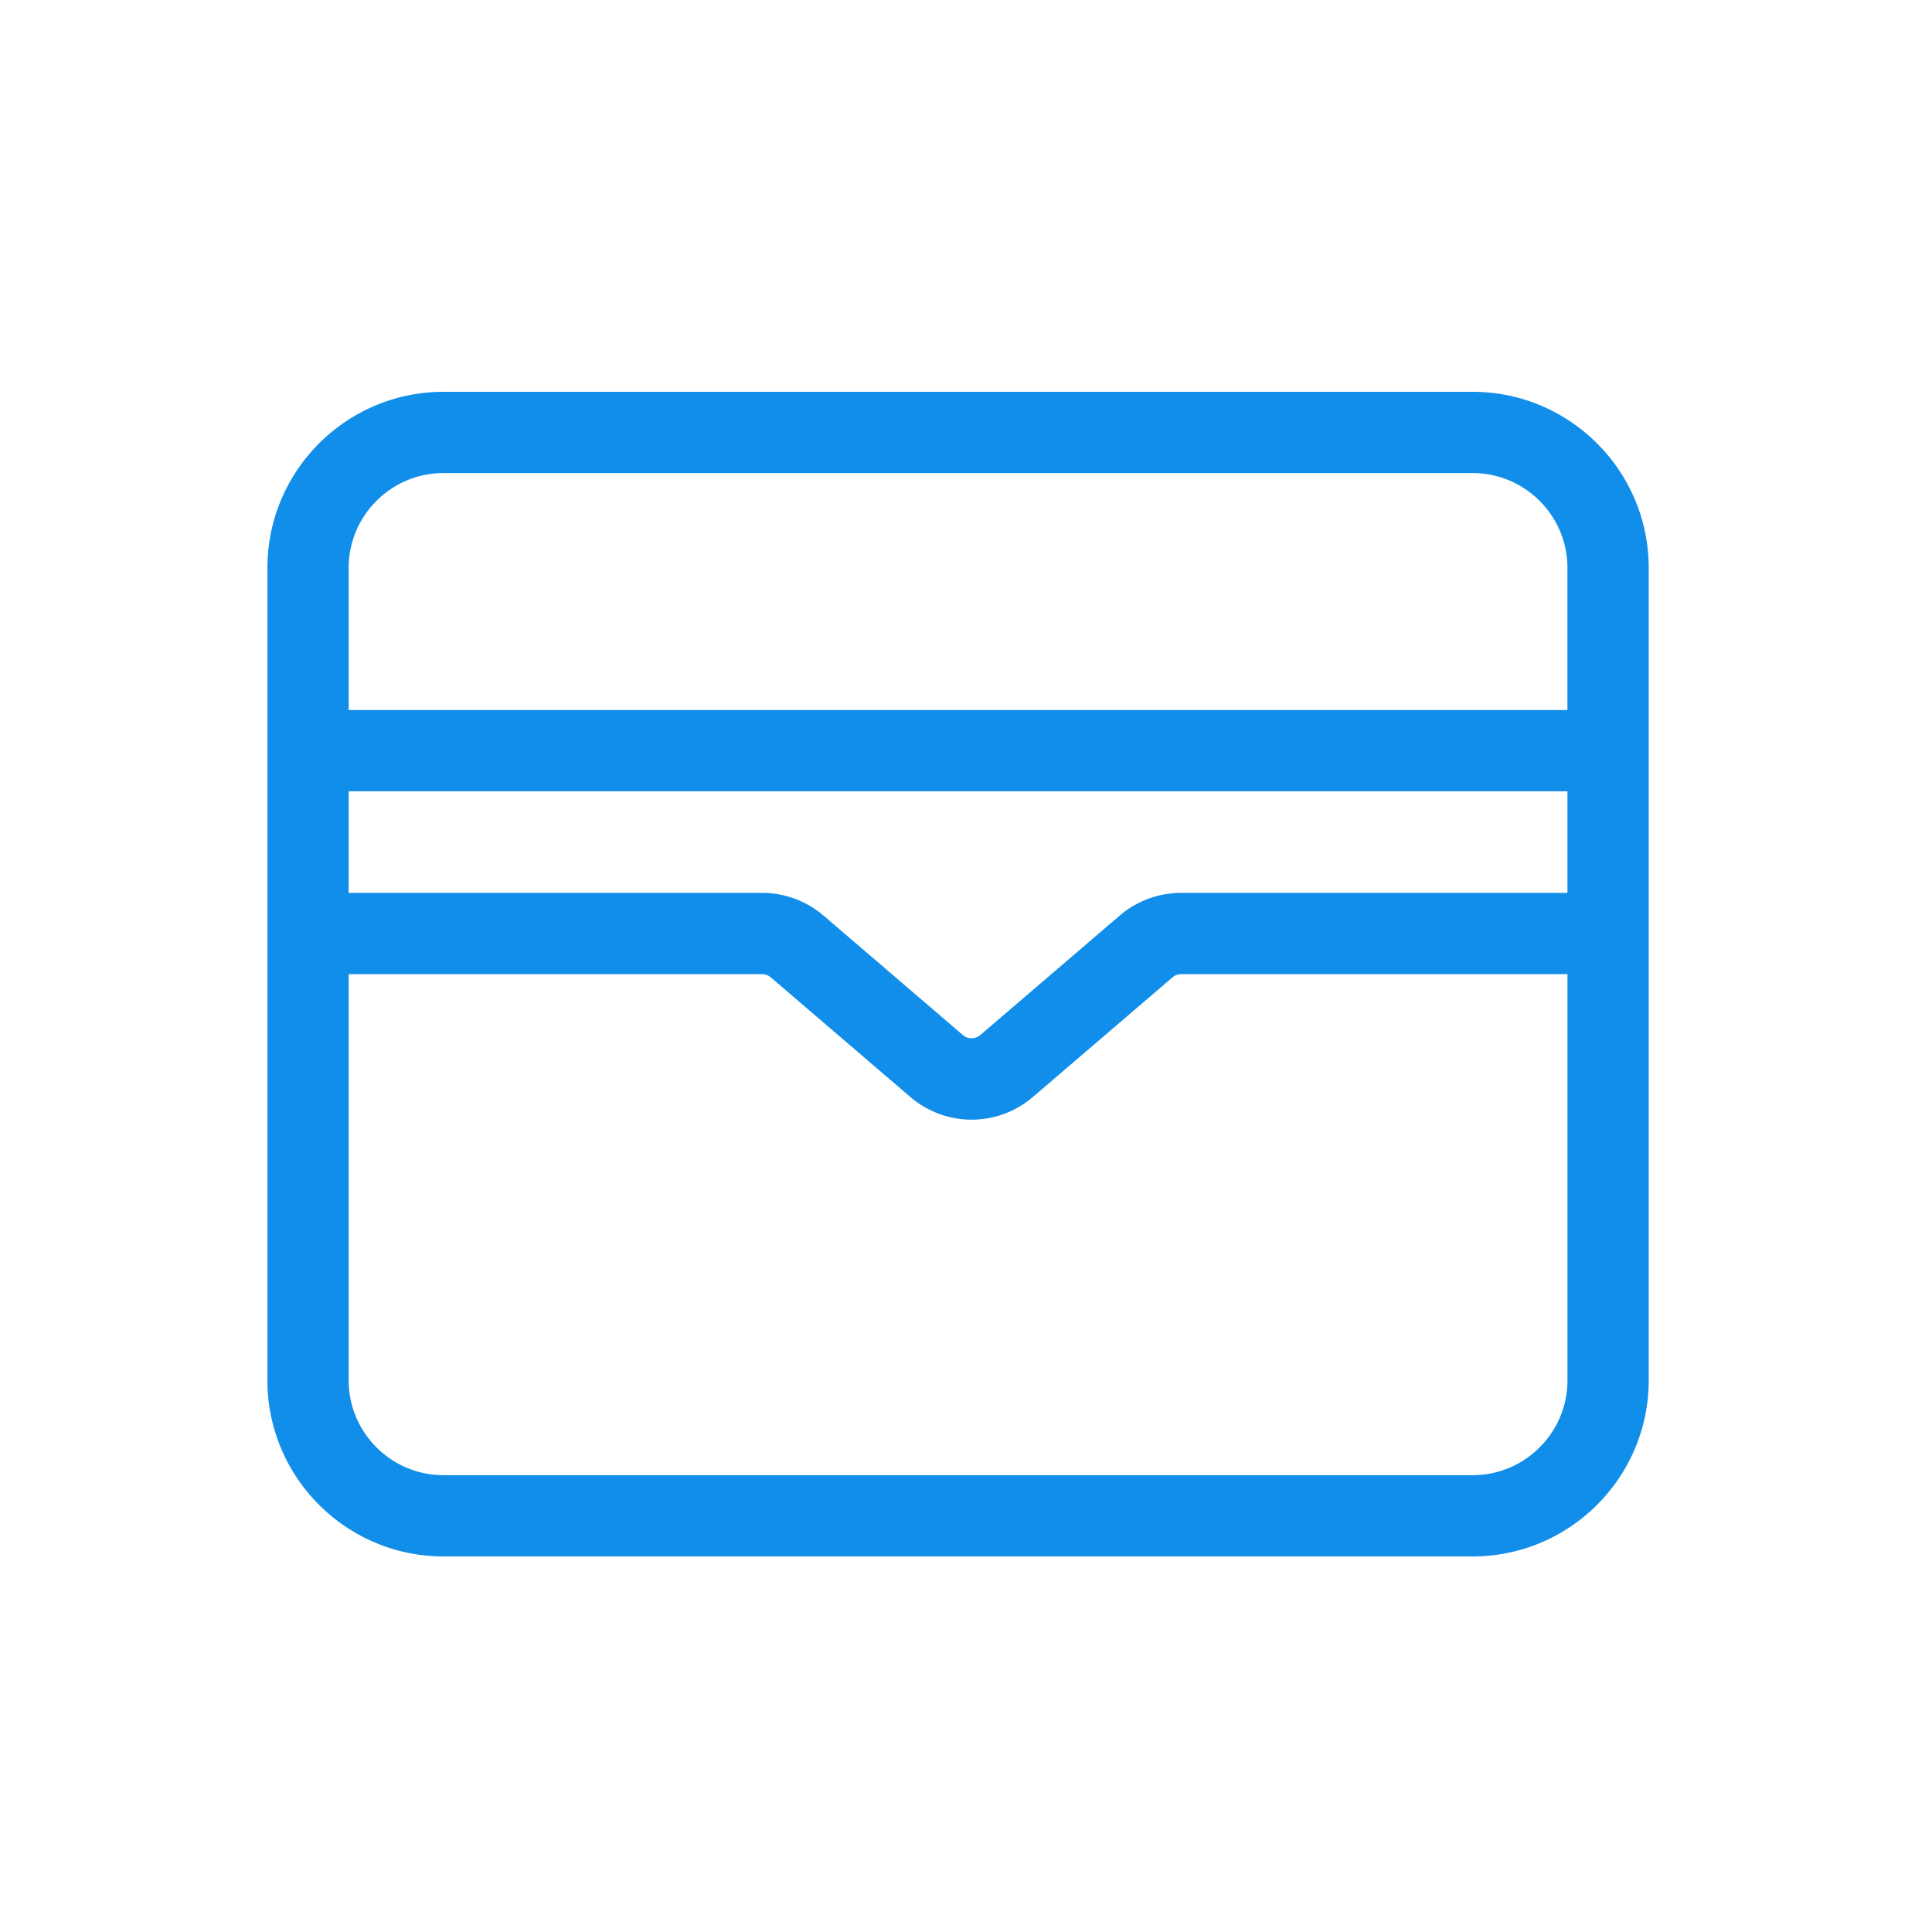 <?xml version="1.0" standalone="no"?><!DOCTYPE svg PUBLIC "-//W3C//DTD SVG 1.1//EN" "http://www.w3.org/Graphics/SVG/1.1/DTD/svg11.dtd"><svg t="1581414262679" class="icon" viewBox="0 0 1024 1024" version="1.1" xmlns="http://www.w3.org/2000/svg" p-id="4290" xmlns:xlink="http://www.w3.org/1999/xlink" width="200" height="200"><defs><style type="text/css"></style></defs><path d="M780.54 207.67H235.05c-51.45 0-93.31 41.86-93.31 93.31v430.65c0 51.45 41.86 93.31 93.31 93.31h545.49c51.45 0 93.31-41.86 93.31-93.31V300.98c0-51.45-41.86-93.31-93.31-93.31zM184.8 419.41h645.98v53.83H626.04c-11.96 0-23.54 4.29-32.63 12.08l-73.83 63.27c-2.67 2.3-6.55 2.29-9.22 0.01l-73.83-63.29a50.19 50.19 0 0 0-32.63-12.07H184.8v-53.83z m0-118.43c0-27.7 22.54-50.24 50.24-50.24h545.49c27.7 0 50.24 22.54 50.24 50.24v75.36H184.8v-75.36z m595.74 480.89H235.05c-27.7 0-50.24-22.54-50.24-50.24V516.31h219.1c1.69 0 3.32 0.61 4.61 1.7l73.83 63.29c9.45 8.1 21.04 12.15 32.63 12.15s23.18-4.05 32.63-12.16l73.83-63.27a7.124 7.124 0 0 1 4.61-1.71h204.74v215.33c-0.01 27.69-22.55 50.23-50.25 50.23z" fill="#108EE9" p-id="4291"></path></svg>